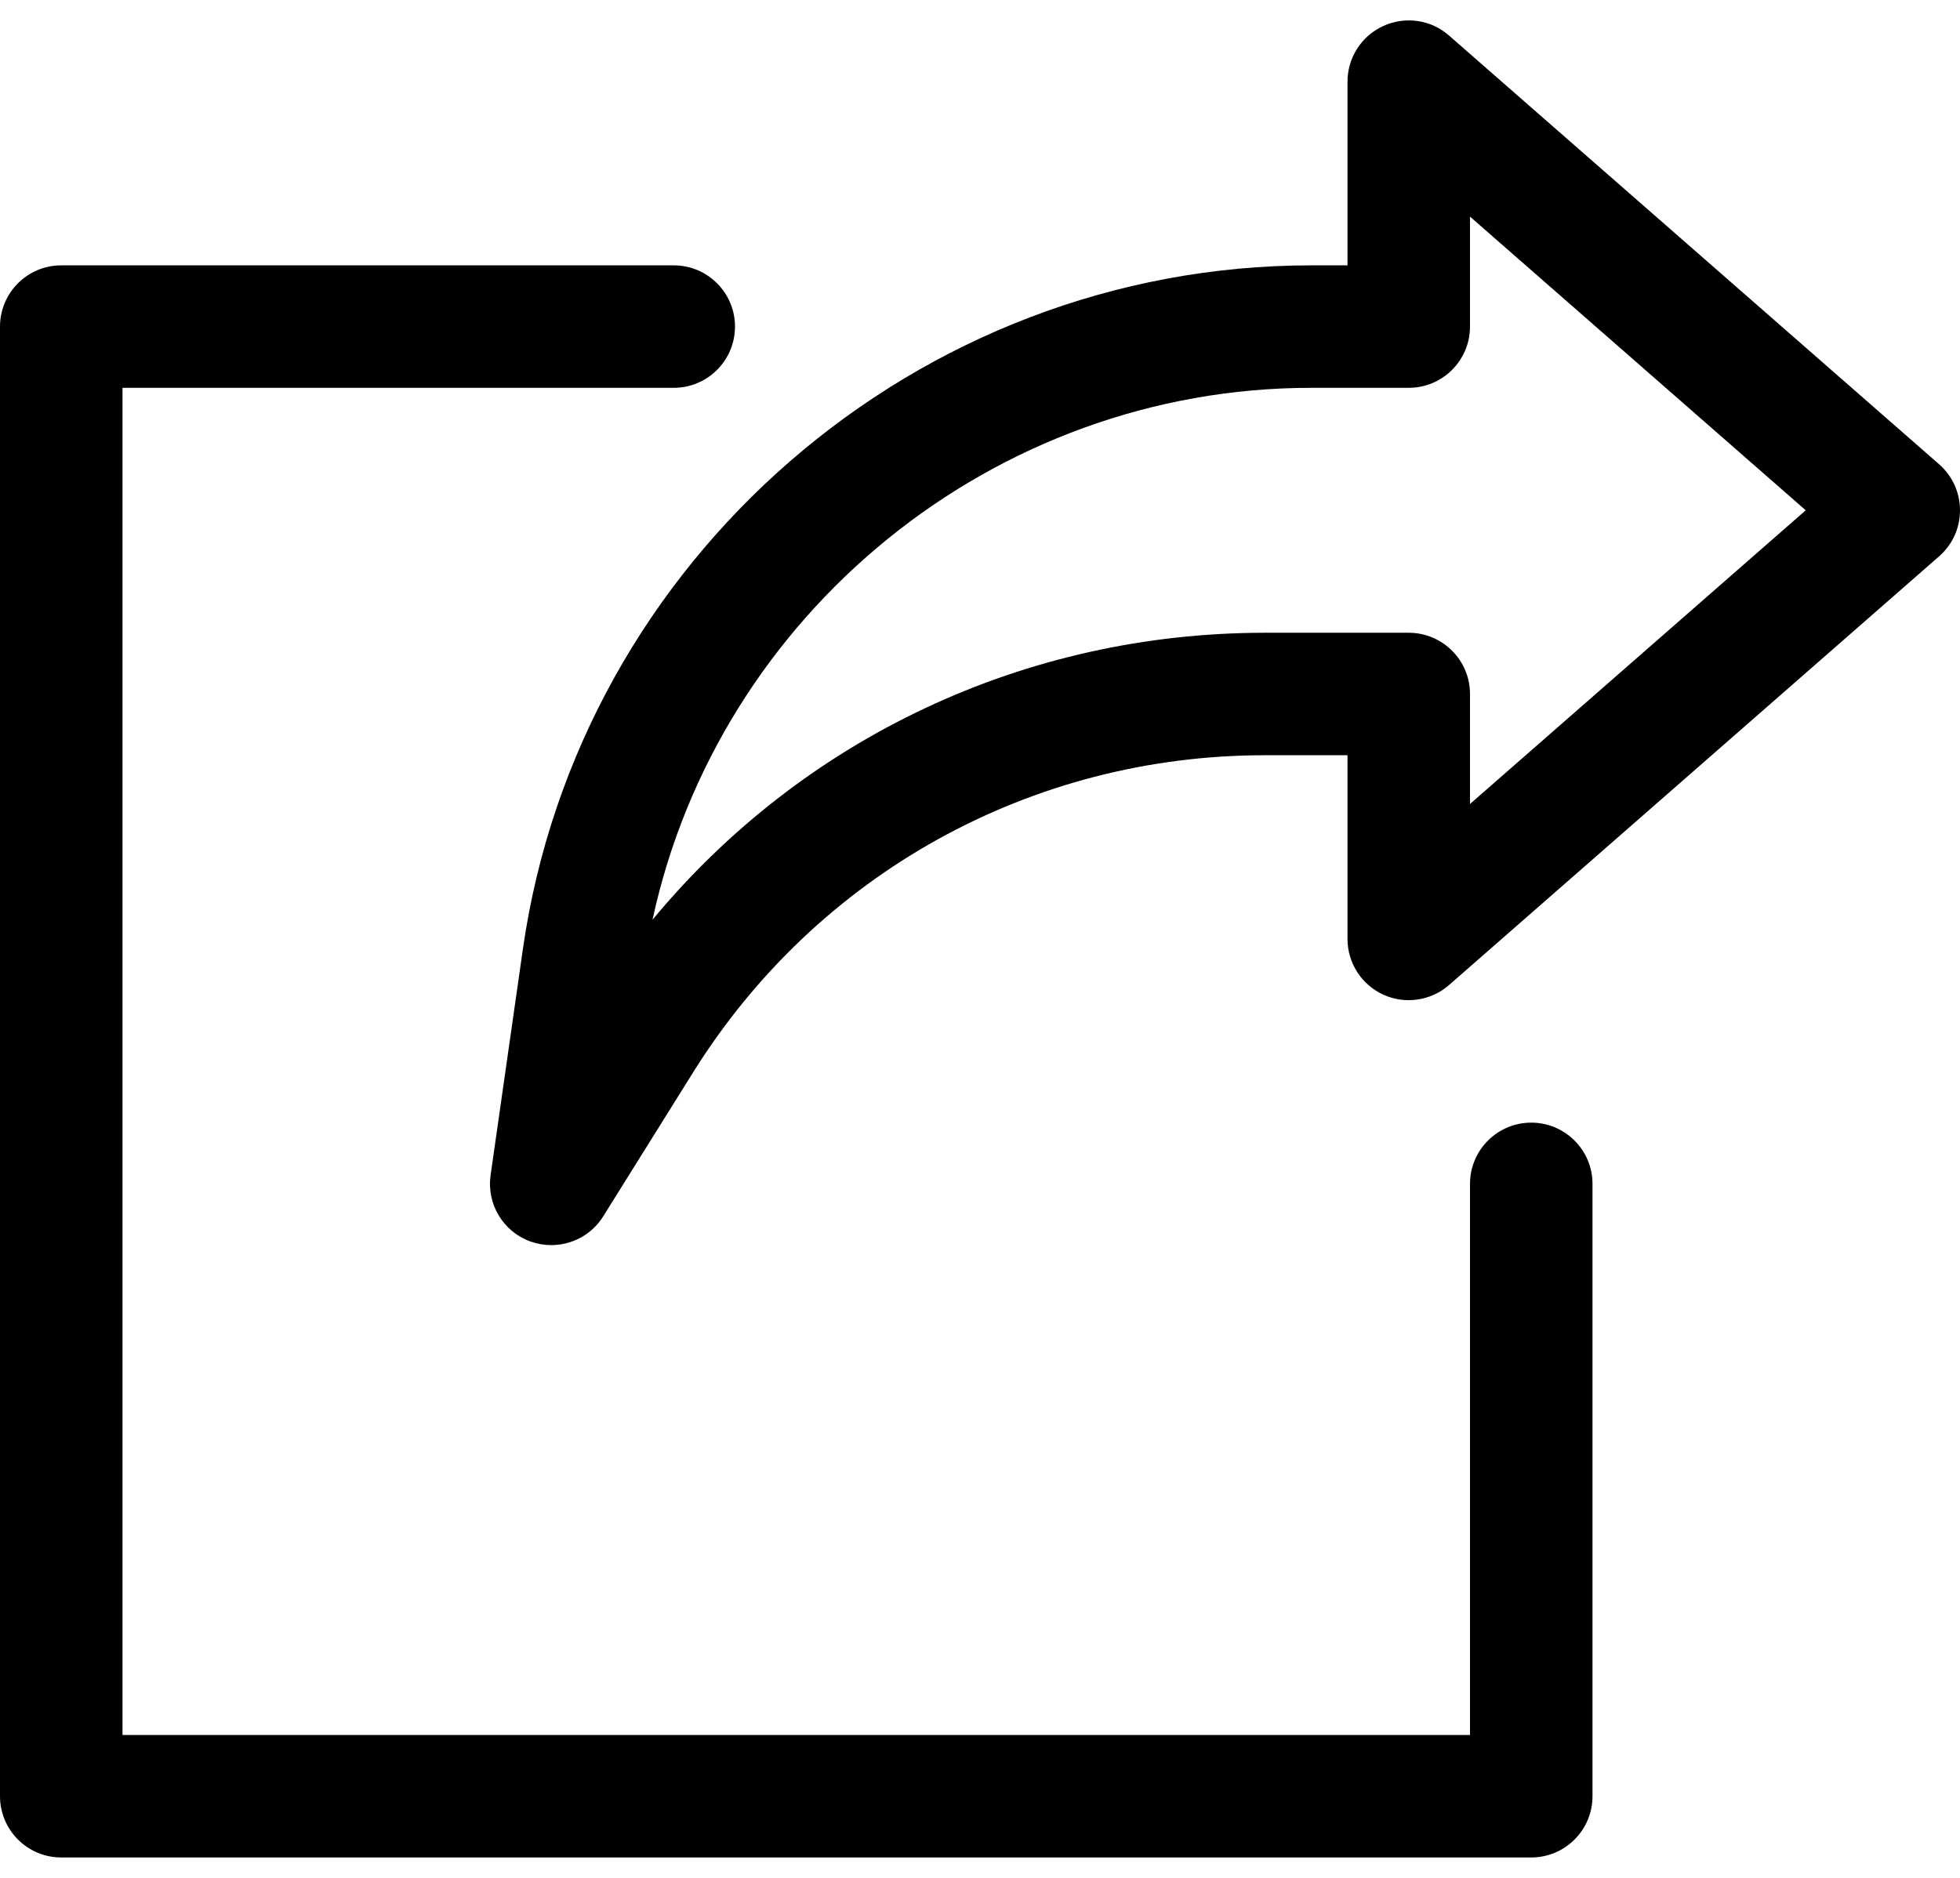 <svg width="24" height="23" viewBox="0 0 24 23" fill="none" xmlns="http://www.w3.org/2000/svg">
<g clip-path="url(#clip0_6056_102260)">
<path d="M18.75 13.75C18.336 13.75 18 14.086 18 14.5V21.25H1.5V4.75H8.25C8.664 4.75 9 4.414 9 4C9 3.586 8.664 3.25 8.25 3.25H0.75C0.336 3.25 0 3.586 0 4V22C0 22.414 0.336 22.75 0.75 22.75H18.75C19.164 22.75 19.5 22.414 19.5 22V14.5C19.5 14.086 19.164 13.75 18.75 13.75Z" fill="black"/>
<path d="M23.744 5.686L17.744 0.436C17.523 0.241 17.208 0.195 16.939 0.318C16.672 0.439 16.5 0.706 16.5 1V3.25H16.056C11.235 3.25 7.086 6.849 6.403 11.622L6.007 14.395C5.958 14.745 6.159 15.084 6.493 15.205C6.577 15.235 6.664 15.25 6.75 15.25C7.002 15.25 7.246 15.123 7.386 14.898L8.491 13.128C10.009 10.701 12.626 9.25 15.489 9.25H16.5V11.5C16.5 11.794 16.672 12.061 16.939 12.183C17.205 12.304 17.521 12.259 17.744 12.064L23.744 6.814C23.907 6.672 24 6.468 24 6.25C24 6.033 23.907 5.829 23.744 5.686ZM18 9.847V8.5C18 8.086 17.664 7.75 17.25 7.75H15.489C12.549 7.75 9.829 9.043 7.99 11.265C8.8 7.513 12.171 4.75 16.056 4.75H17.25C17.664 4.75 18 4.414 18 4V2.653L22.111 6.25L18 9.847Z" fill="black"/>
</g>
<defs>
<clipPath id="clip0_6056_102260">
<rect width="24" height="22.594" fill="white" transform="translate(0 0.203)"/>
</clipPath>
</defs>
</svg>
